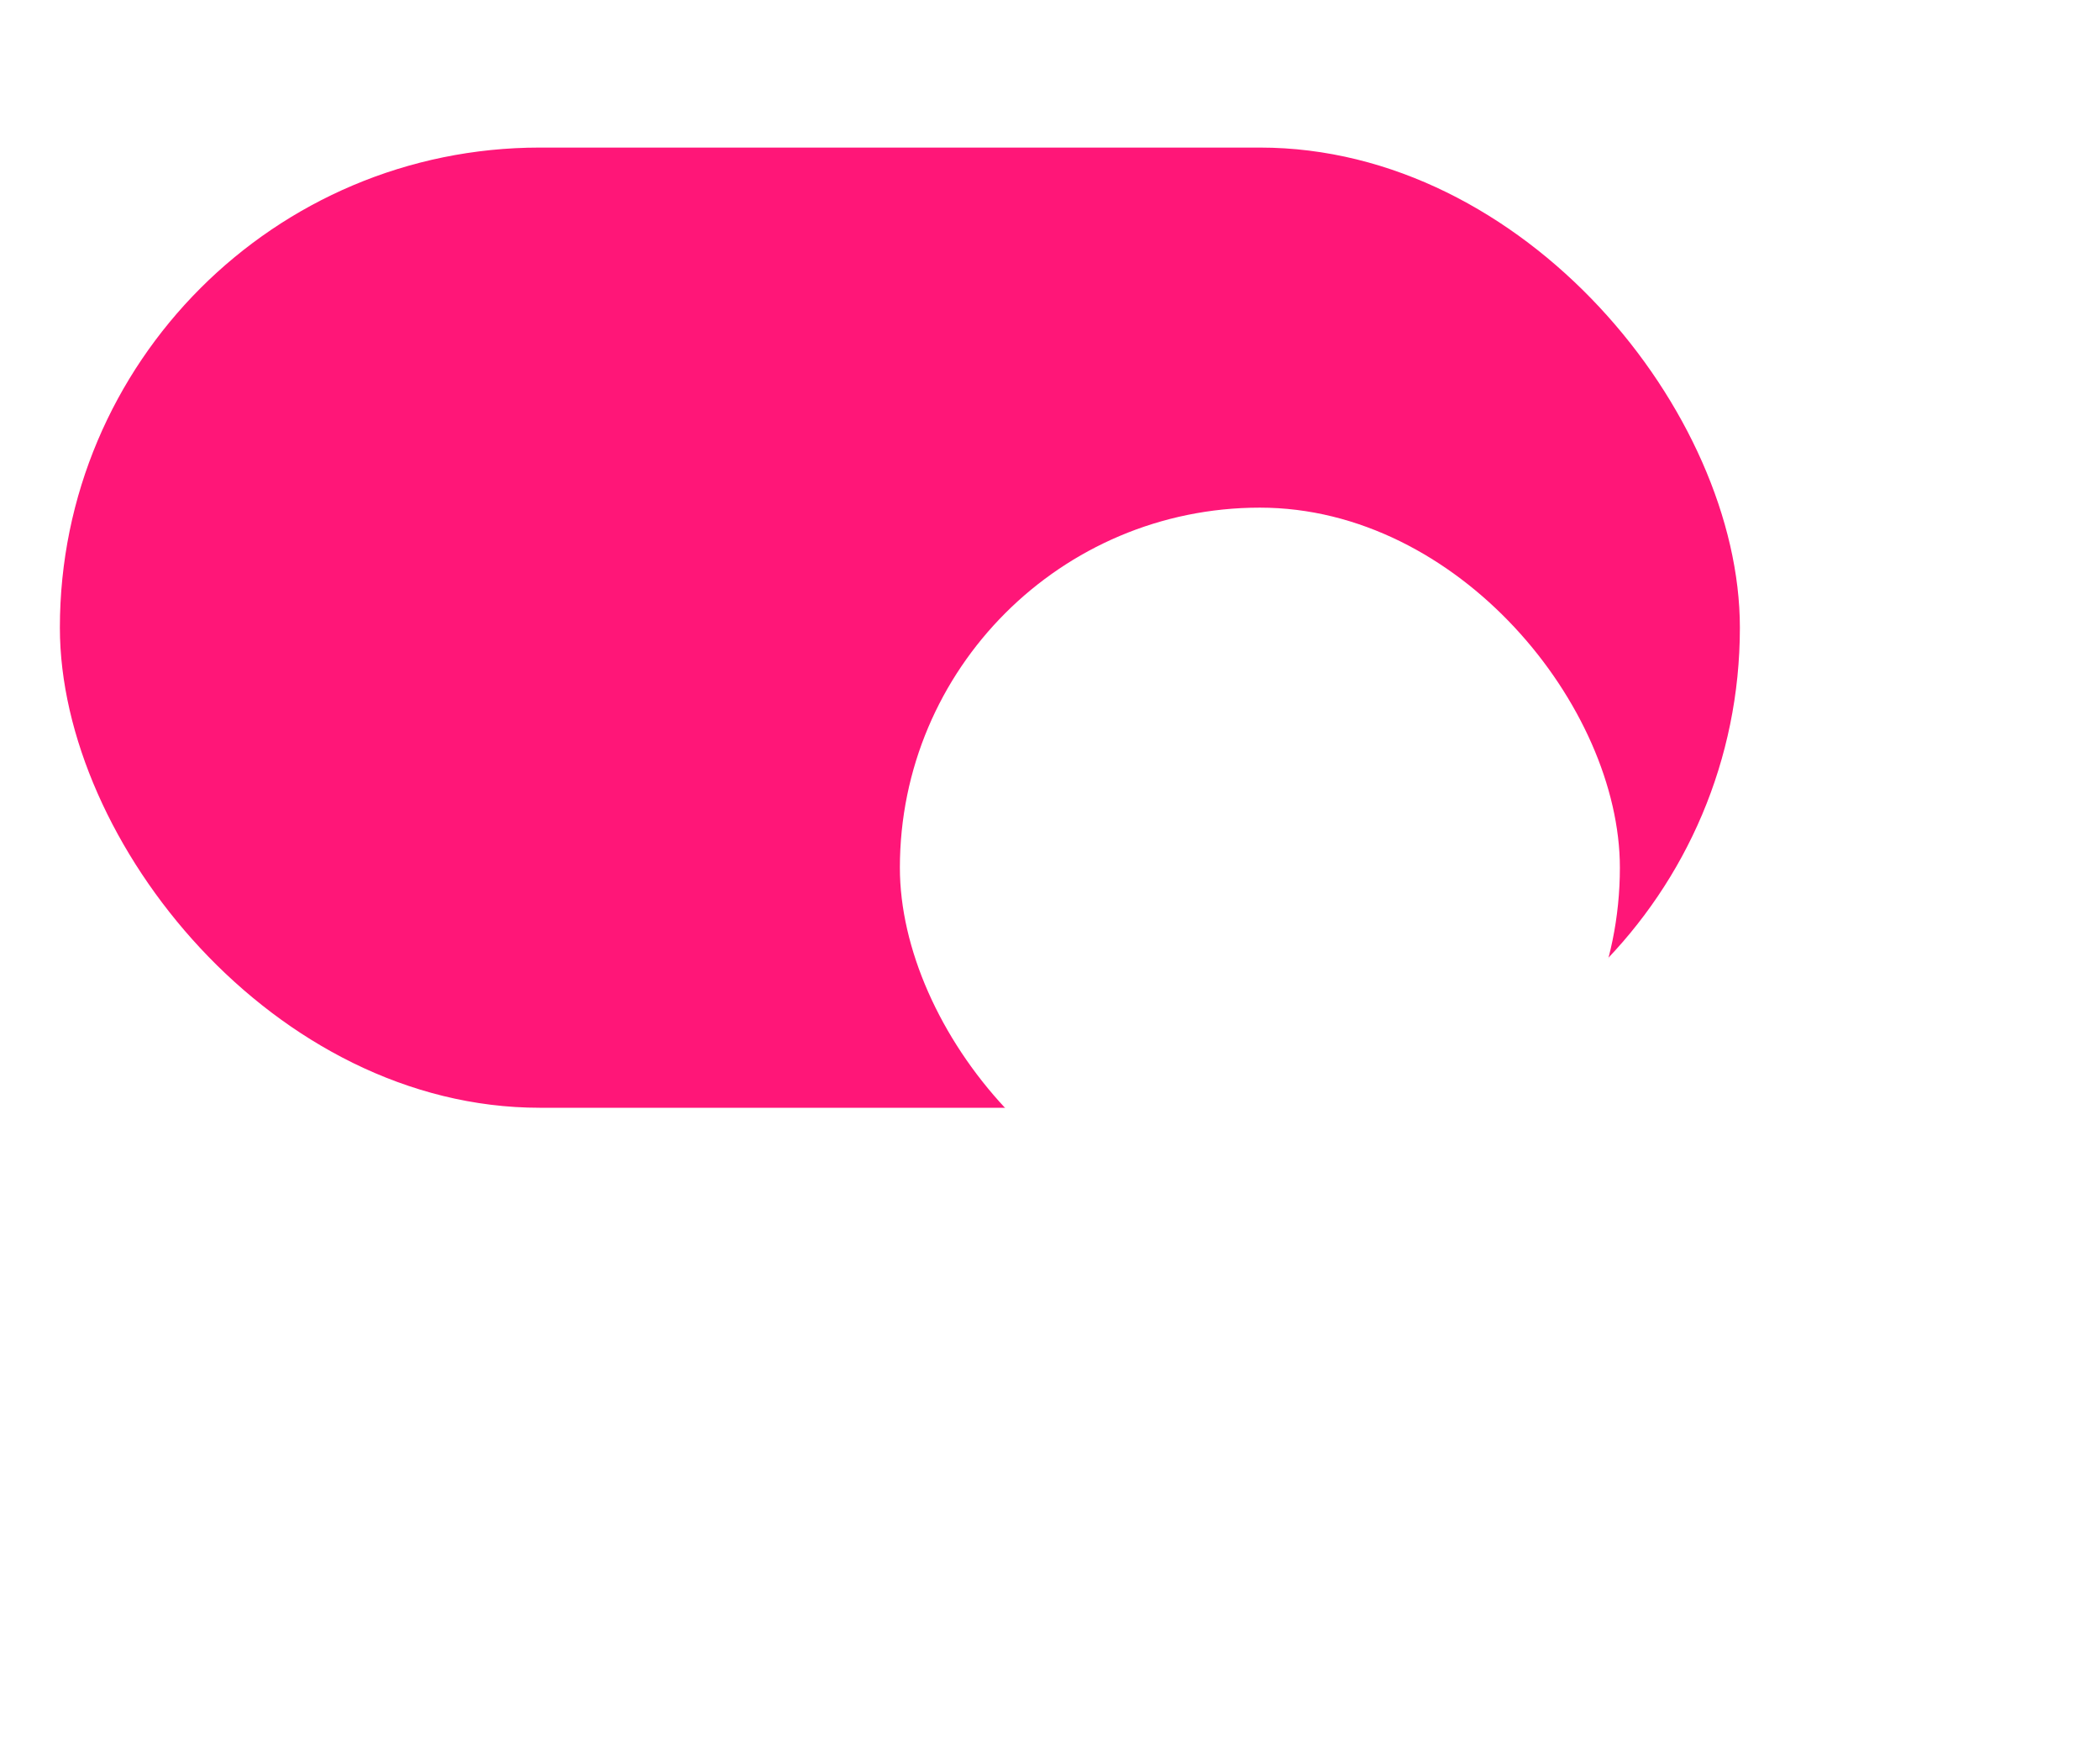 <svg width="35" height="29" viewBox="0 0 35 29" fill="none" xmlns="http://www.w3.org/2000/svg">
<rect x="0.998" y="2.459" width="28" height="16" rx="8" fill="#FF1678"/>
<g filter="url(#filter0_d)">
<rect x="14.998" y="4.459" width="12" height="12" rx="6" fill="white"/>
</g>
<defs>
<filter id="filter0_d" x="6.998" y="0.459" width="28" height="28" filterUnits="userSpaceOnUse" color-interpolation-filters="sRGB">
<feFlood flood-opacity="0" result="BackgroundImageFix"/>
<feColorMatrix in="SourceAlpha" type="matrix" values="0 0 0 0 0 0 0 0 0 0 0 0 0 0 0 0 0 0 127 0"/>
<feOffset dy="4"/>
<feGaussianBlur stdDeviation="4"/>
<feColorMatrix type="matrix" values="0 0 0 0 0 0 0 0 0 0 0 0 0 0 0 0 0 0 0.08 0"/>
<feBlend mode="normal" in2="BackgroundImageFix" result="effect1_dropShadow"/>
<feBlend mode="normal" in="SourceGraphic" in2="effect1_dropShadow" result="shape"/>
</filter>
</defs>
</svg>

